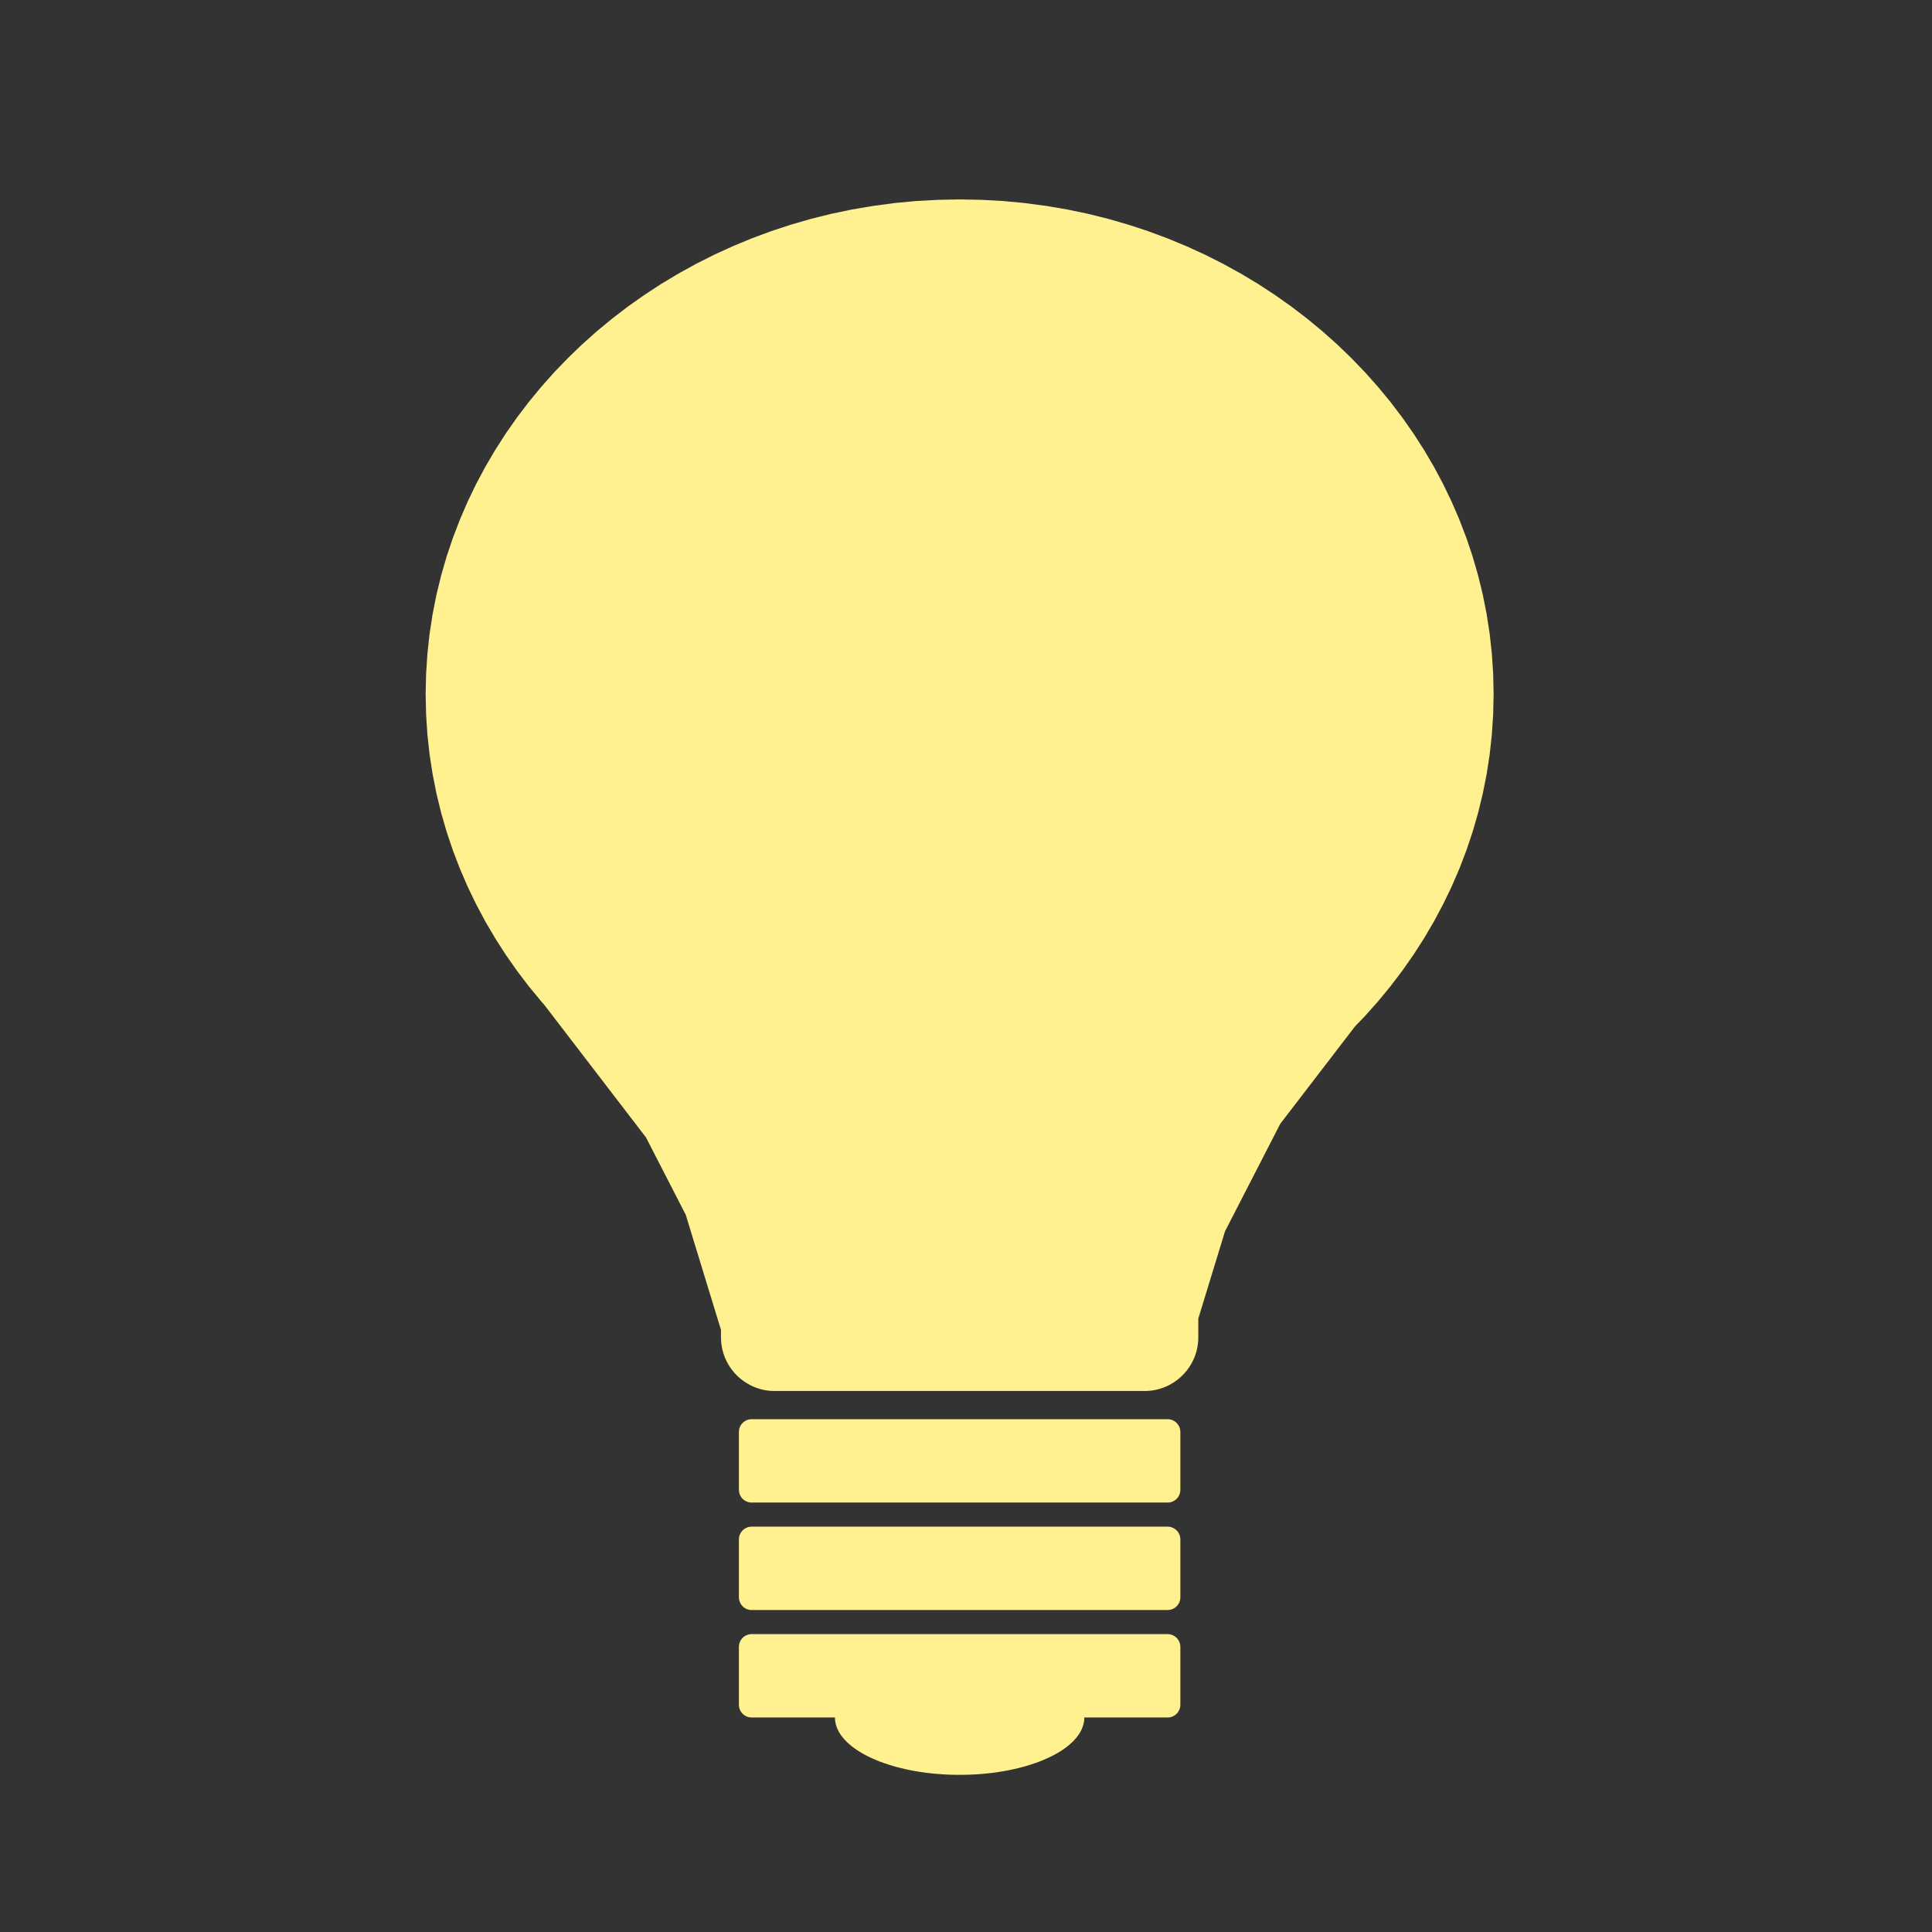 <?xml version="1.0" encoding="UTF-8" standalone="no"?>
<!DOCTYPE svg PUBLIC "-//W3C//DTD SVG 1.1//EN" "http://www.w3.org/Graphics/SVG/1.1/DTD/svg11.dtd">
<svg version="1.1" xmlns="http://www.w3.org/2000/svg" xmlns:xlink="http://www.w3.org/1999/xlink" preserveAspectRatio="xMidYMid meet" viewBox="0 0 640 640" width="640" height="640"><rect x="0" y="0" width="640" height="640" fill="#333333" stroke="none"/><defs><path d="M387.13 541.33L387.3 541.35L387.46 541.38L387.63 541.41L387.79 541.44L387.96 541.49L388.11 541.54L388.27 541.59L388.42 541.65L388.57 541.72L388.72 541.79L388.86 541.87L389.01 541.95L389.14 542.04L389.27 542.14L389.4 542.23L389.53 542.34L389.65 542.45L389.77 542.56L389.88 542.68L389.99 542.8L390.09 542.92L390.19 543.05L390.28 543.18L390.37 543.32L390.46 543.46L390.53 543.6L390.61 543.75L390.67 543.9L390.73 544.06L390.79 544.21L390.84 544.37L390.88 544.53L390.92 544.7L390.95 544.86L390.97 545.03L390.99 545.2L391 545.37L391.01 545.55L391.01 564.71L391 564.89L390.99 565.06L390.97 565.23L390.95 565.4L390.92 565.56L390.88 565.73L390.84 565.89L390.79 566.05L390.73 566.2L390.67 566.36L390.61 566.51L390.53 566.65L390.46 566.8L390.37 566.94L390.28 567.07L390.19 567.21L390.09 567.34L389.99 567.46L389.88 567.58L389.77 567.7L389.65 567.81L389.53 567.92L389.4 568.02L389.27 568.12L389.14 568.22L389.01 568.3L388.86 568.39L388.72 568.47L388.57 568.54L388.42 568.6L388.27 568.67L388.11 568.72L387.96 568.77L387.79 568.81L387.63 568.85L387.46 568.88L387.3 568.91L387.13 568.92L386.95 568.93L386.78 568.94L359.19 568.94L359.16 569.74L359.05 570.53L358.87 571.32L358.62 572.09L358.31 572.86L357.93 573.61L357.49 574.36L356.98 575.09L356.41 575.8L355.78 576.51L355.1 577.19L354.35 577.87L353.55 578.53L352.7 579.17L351.79 579.79L350.83 580.4L349.82 580.99L348.76 581.56L347.66 582.11L346.51 582.63L345.32 583.14L344.08 583.63L342.8 584.09L341.48 584.53L340.12 584.95L338.73 585.35L337.3 585.71L335.84 586.06L334.34 586.37L332.81 586.66L331.25 586.92L329.67 587.16L328.05 587.36L326.42 587.54L324.75 587.68L323.07 587.79L321.36 587.88L319.63 587.92L317.89 587.94L316.14 587.92L314.42 587.88L312.71 587.79L311.03 587.68L309.36 587.54L307.72 587.36L306.11 587.16L304.53 586.92L302.97 586.66L301.44 586.37L299.94 586.06L298.48 585.71L297.05 585.35L295.66 584.95L294.3 584.53L292.98 584.09L291.7 583.63L290.46 583.14L289.27 582.63L288.12 582.11L287.02 581.56L285.96 580.99L284.95 580.4L283.99 579.79L283.08 579.17L282.23 578.53L281.43 577.87L280.68 577.19L280 576.51L279.37 575.8L278.8 575.09L278.29 574.36L277.85 573.61L277.47 572.86L277.15 572.09L276.91 571.32L276.73 570.53L276.62 569.74L276.59 568.94L249 568.94L248.83 568.93L248.65 568.92L248.48 568.91L248.32 568.88L248.15 568.85L247.99 568.81L247.82 568.77L247.66 568.72L247.51 568.67L247.36 568.6L247.21 568.54L247.06 568.47L246.91 568.39L246.77 568.3L246.64 568.22L246.5 568.12L246.38 568.02L246.25 567.92L246.13 567.81L246.01 567.7L245.9 567.58L245.79 567.46L245.69 567.34L245.59 567.21L245.5 567.07L245.41 566.94L245.32 566.8L245.25 566.65L245.17 566.51L245.11 566.36L245.05 566.2L244.99 566.05L244.94 565.89L244.9 565.73L244.86 565.56L244.83 565.4L244.81 565.23L244.79 565.06L244.78 564.89L244.77 564.71L244.77 545.55L244.78 545.37L244.79 545.2L244.81 545.03L244.83 544.86L244.86 544.7L244.9 544.53L244.94 544.37L244.99 544.21L245.05 544.06L245.11 543.9L245.17 543.75L245.25 543.6L245.32 543.46L245.41 543.32L245.5 543.18L245.59 543.05L245.69 542.92L245.79 542.8L245.9 542.68L246.01 542.56L246.13 542.45L246.25 542.34L246.38 542.23L246.5 542.14L246.64 542.04L246.77 541.95L246.91 541.87L247.06 541.79L247.21 541.72L247.36 541.65L247.51 541.59L247.66 541.54L247.82 541.49L247.99 541.44L248.15 541.41L248.32 541.38L248.48 541.35L248.65 541.33L248.83 541.32L249 541.32L386.78 541.32L386.95 541.32L387.13 541.33ZM387.13 505.74L387.3 505.76L387.46 505.78L387.63 505.81L387.79 505.85L387.96 505.89L388.11 505.94L388.27 506L388.42 506.06L388.57 506.12L388.72 506.2L388.86 506.27L389.01 506.36L389.14 506.45L389.27 506.54L389.4 506.64L389.53 506.74L389.65 506.85L389.77 506.96L389.88 507.08L389.99 507.2L390.09 507.33L390.19 507.46L390.28 507.59L390.37 507.72L390.46 507.87L390.53 508.01L390.61 508.16L390.67 508.31L390.73 508.46L390.79 508.62L390.84 508.77L390.88 508.94L390.92 509.1L390.95 509.27L390.97 509.43L390.99 509.6L391 509.78L391.01 509.95L391.01 529.11L391 529.29L390.99 529.46L390.97 529.63L390.95 529.8L390.92 529.97L390.88 530.13L390.84 530.29L390.79 530.45L390.73 530.61L390.67 530.76L390.61 530.91L390.53 531.06L390.46 531.2L390.37 531.34L390.28 531.48L390.19 531.61L390.09 531.74L389.99 531.86L389.88 531.99L389.77 532.1L389.65 532.22L389.53 532.32L389.4 532.43L389.27 532.53L389.14 532.62L389.01 532.71L388.86 532.79L388.72 532.87L388.57 532.94L388.42 533.01L388.27 533.07L388.11 533.13L387.96 533.17L387.79 533.22L387.63 533.25L387.46 533.29L387.3 533.31L387.13 533.33L386.95 533.34L386.78 533.34L249 533.34L248.83 533.34L248.65 533.33L248.48 533.31L248.32 533.29L248.15 533.25L247.99 533.22L247.82 533.17L247.66 533.13L247.51 533.07L247.36 533.01L247.21 532.94L247.06 532.87L246.91 532.79L246.77 532.71L246.64 532.62L246.5 532.53L246.38 532.43L246.25 532.32L246.13 532.22L246.01 532.1L245.9 531.99L245.79 531.86L245.69 531.74L245.59 531.61L245.5 531.48L245.41 531.34L245.32 531.2L245.25 531.06L245.17 530.91L245.11 530.76L245.05 530.61L244.99 530.45L244.94 530.29L244.9 530.13L244.86 529.97L244.83 529.8L244.81 529.63L244.79 529.46L244.78 529.29L244.77 529.11L244.77 509.95L244.78 509.78L244.79 509.6L244.81 509.43L244.83 509.27L244.86 509.1L244.9 508.94L244.94 508.77L244.99 508.62L245.05 508.46L245.11 508.31L245.17 508.16L245.25 508.01L245.32 507.87L245.41 507.72L245.5 507.59L245.59 507.46L245.69 507.33L245.79 507.2L245.9 507.08L246.01 506.96L246.13 506.85L246.25 506.74L246.38 506.64L246.5 506.54L246.64 506.45L246.77 506.36L246.91 506.27L247.06 506.2L247.21 506.12L247.36 506.06L247.51 506L247.66 505.94L247.82 505.89L247.99 505.85L248.15 505.81L248.32 505.78L248.48 505.76L248.65 505.74L248.83 505.73L249 505.72L386.78 505.72L386.95 505.73L387.13 505.74ZM387.13 470.14L387.3 470.16L387.46 470.18L387.63 470.21L387.79 470.25L387.96 470.29L388.11 470.34L388.27 470.4L388.42 470.46L388.57 470.53L388.72 470.6L388.86 470.68L389.01 470.76L389.14 470.85L389.27 470.94L389.4 471.04L389.53 471.15L389.65 471.25L389.77 471.37L389.88 471.48L389.99 471.6L390.09 471.73L390.19 471.86L390.28 471.99L390.37 472.13L390.46 472.27L390.53 472.41L390.61 472.56L390.67 472.71L390.73 472.86L390.79 473.02L390.84 473.18L390.88 473.34L390.92 473.5L390.95 473.67L390.97 473.84L390.99 474.01L391 474.18L391.01 474.35L391.01 493.52L391 493.69L390.99 493.87L390.97 494.04L390.95 494.2L390.92 494.37L390.88 494.53L390.84 494.7L390.79 494.85L390.73 495.01L390.67 495.16L390.61 495.31L390.53 495.46L390.46 495.6L390.37 495.74L390.28 495.88L390.19 496.01L390.09 496.14L389.99 496.27L389.88 496.39L389.77 496.51L389.65 496.62L389.53 496.73L389.4 496.83L389.27 496.93L389.14 497.02L389.01 497.11L388.86 497.19L388.72 497.27L388.57 497.35L388.42 497.41L388.27 497.47L388.11 497.53L387.96 497.58L387.79 497.62L387.63 497.66L387.46 497.69L387.3 497.71L387.13 497.73L386.95 497.74L386.78 497.74L249 497.74L248.83 497.74L248.65 497.73L248.48 497.71L248.32 497.69L248.15 497.66L247.99 497.62L247.82 497.58L247.66 497.53L247.51 497.47L247.36 497.41L247.21 497.35L247.06 497.27L246.91 497.19L246.77 497.11L246.64 497.02L246.5 496.93L246.38 496.83L246.25 496.73L246.13 496.62L246.01 496.51L245.9 496.39L245.79 496.27L245.69 496.14L245.59 496.01L245.5 495.88L245.41 495.74L245.32 495.6L245.25 495.46L245.17 495.31L245.11 495.16L245.05 495.01L244.99 494.85L244.94 494.7L244.9 494.53L244.86 494.37L244.83 494.2L244.81 494.04L244.79 493.87L244.78 493.69L244.77 493.52L244.77 474.35L244.78 474.18L244.79 474.01L244.81 473.84L244.83 473.67L244.86 473.5L244.9 473.34L244.94 473.18L244.99 473.02L245.05 472.86L245.11 472.71L245.17 472.56L245.25 472.41L245.32 472.27L245.41 472.13L245.5 471.99L245.59 471.86L245.69 471.73L245.79 471.6L245.9 471.48L246.01 471.37L246.13 471.25L246.25 471.15L246.38 471.04L246.5 470.94L246.64 470.85L246.77 470.76L246.91 470.68L247.06 470.6L247.21 470.53L247.36 470.46L247.51 470.4L247.66 470.34L247.82 470.29L247.99 470.25L248.15 470.21L248.32 470.18L248.48 470.16L248.65 470.14L248.83 470.13L249 470.13L386.78 470.13L386.95 470.13L387.13 470.14ZM332.39 66.6L339.52 67.27L346.57 68.21L353.52 69.39L360.38 70.82L367.13 72.5L373.77 74.42L380.3 76.57L386.71 78.95L393 81.55L399.15 84.36L405.17 87.39L411.04 90.63L416.76 94.06L422.33 97.7L427.74 101.52L432.98 105.53L438.05 109.72L442.94 114.08L447.65 118.62L452.18 123.31L456.5 128.17L460.63 133.18L464.55 138.34L468.26 143.64L471.75 149.08L475.02 154.65L478.06 160.35L480.87 166.18L483.43 172.12L485.75 178.17L487.82 184.32L489.63 190.58L491.18 196.93L492.46 203.37L493.47 209.9L494.19 216.51L494.63 223.19L494.78 229.94L494.63 236.69L494.19 243.37L493.47 249.98L492.46 256.51L491.18 262.95L489.63 269.31L487.82 275.56L485.75 281.72L483.43 287.77L480.87 293.71L478.06 299.53L475.02 305.23L471.75 310.8L468.26 316.24L464.55 321.54L460.63 326.7L456.5 331.71L452.18 336.57L448.84 340.04L424.1 372.28L405.79 407.91L396.95 436.8L396.95 442.99L396.93 443.72L396.89 444.45L396.81 445.17L396.71 445.88L396.58 446.58L396.43 447.27L396.25 447.95L396.04 448.62L395.81 449.27L395.55 449.92L395.26 450.55L394.96 451.17L394.63 451.77L394.28 452.37L393.91 452.94L393.51 453.5L393.1 454.05L392.66 454.57L392.21 455.08L391.73 455.58L391.24 456.05L390.73 456.5L390.2 456.94L389.66 457.35L389.1 457.75L388.52 458.12L387.93 458.47L387.33 458.8L386.71 459.11L386.08 459.39L385.43 459.65L384.77 459.88L384.1 460.09L383.42 460.27L382.73 460.43L382.03 460.56L381.33 460.66L380.61 460.73L379.88 460.77L379.15 460.79L256.63 460.79L255.9 460.77L255.17 460.73L254.45 460.66L253.75 460.56L253.05 460.43L252.36 460.27L251.68 460.09L251.01 459.88L250.35 459.65L249.7 459.39L249.07 459.11L248.45 458.8L247.85 458.47L247.26 458.12L246.68 457.75L246.12 457.35L245.58 456.94L245.05 456.5L244.54 456.05L244.05 455.58L243.57 455.08L243.12 454.57L242.68 454.05L242.27 453.5L241.87 452.94L241.5 452.37L241.15 451.77L240.82 451.17L240.51 450.55L240.23 449.92L239.97 449.27L239.74 448.62L239.53 447.95L239.35 447.27L239.2 446.58L239.07 445.88L238.97 445.17L238.89 444.45L238.85 443.72L238.83 442.99L238.83 440.53L227.16 402.41L213.99 376.79L180.25 332.8L179.28 331.71L175.15 326.7L171.23 321.54L167.52 316.24L164.03 310.8L160.76 305.23L157.72 299.53L154.91 293.71L152.35 287.77L150.03 281.72L147.96 275.56L146.15 269.31L144.6 262.95L143.32 256.51L142.31 249.98L141.59 243.37L141.15 236.69L141 229.94L141.15 223.19L141.59 216.51L142.31 209.9L143.32 203.37L144.6 196.93L146.15 190.58L147.96 184.32L150.03 178.17L152.35 172.12L154.91 166.18L157.72 160.35L160.76 154.65L164.03 149.08L167.52 143.64L171.23 138.34L175.15 133.18L179.28 128.17L183.6 123.31L188.13 118.62L192.84 114.08L197.73 109.72L202.8 105.53L208.04 101.52L213.45 97.7L219.02 94.06L224.74 90.63L230.61 87.39L236.63 84.36L242.78 81.55L249.06 78.95L255.47 76.57L262 74.42L268.65 72.5L275.4 70.82L282.26 69.39L289.21 68.21L296.26 67.27L303.39 66.6L310.6 66.2L317.89 66.06L325.18 66.2L332.39 66.6Z" id="b9v6dwtFE"></path></defs><g><g><g><use xlink:href="#b9v6dwtFE" opacity="1" fill="#fff18f" fill-opacity="1"></use></g></g></g></svg>